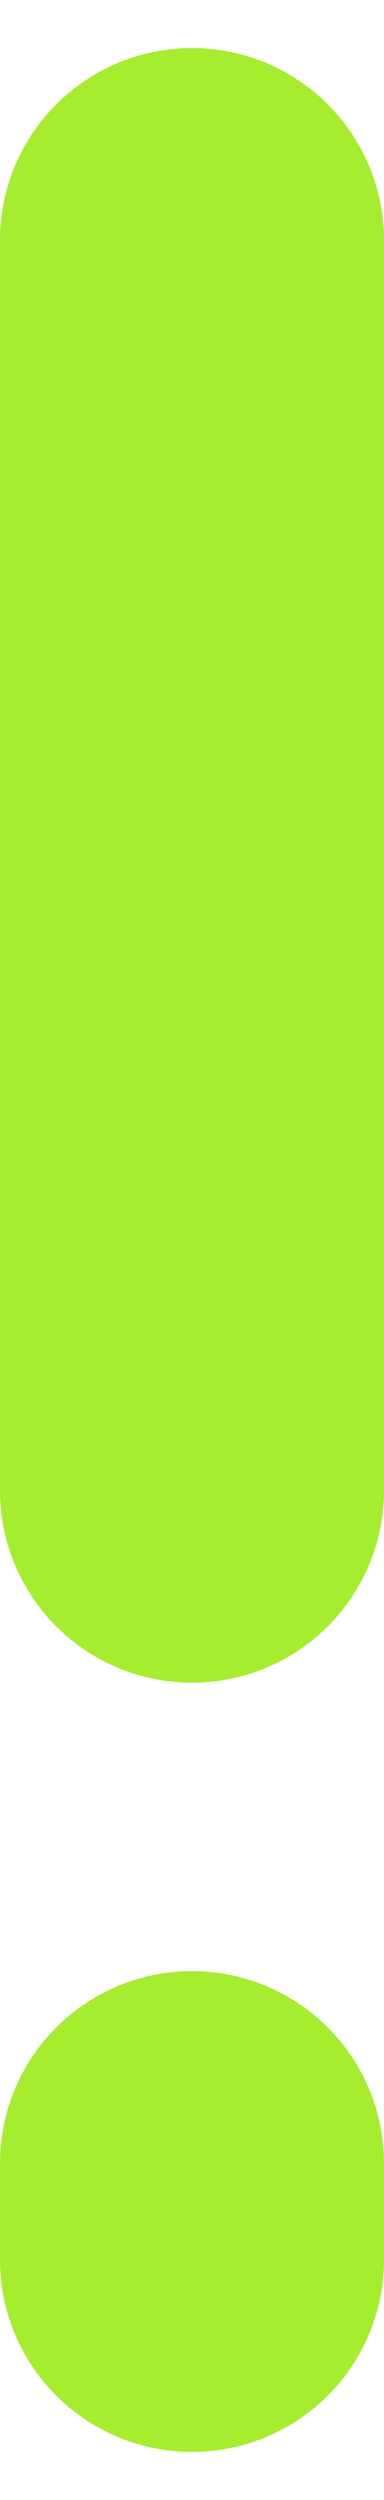 <svg width="4" height="26" viewBox="0 0 4 26" fill="none" xmlns="http://www.w3.org/2000/svg">
<path d="M2 15.5V2.5" stroke="#A5ED2E" stroke-width="4" stroke-linecap="round"/>
<path d="M2 23.5L2 22.5" stroke="#A5ED2E" stroke-width="4" stroke-linecap="round"/>
</svg>
